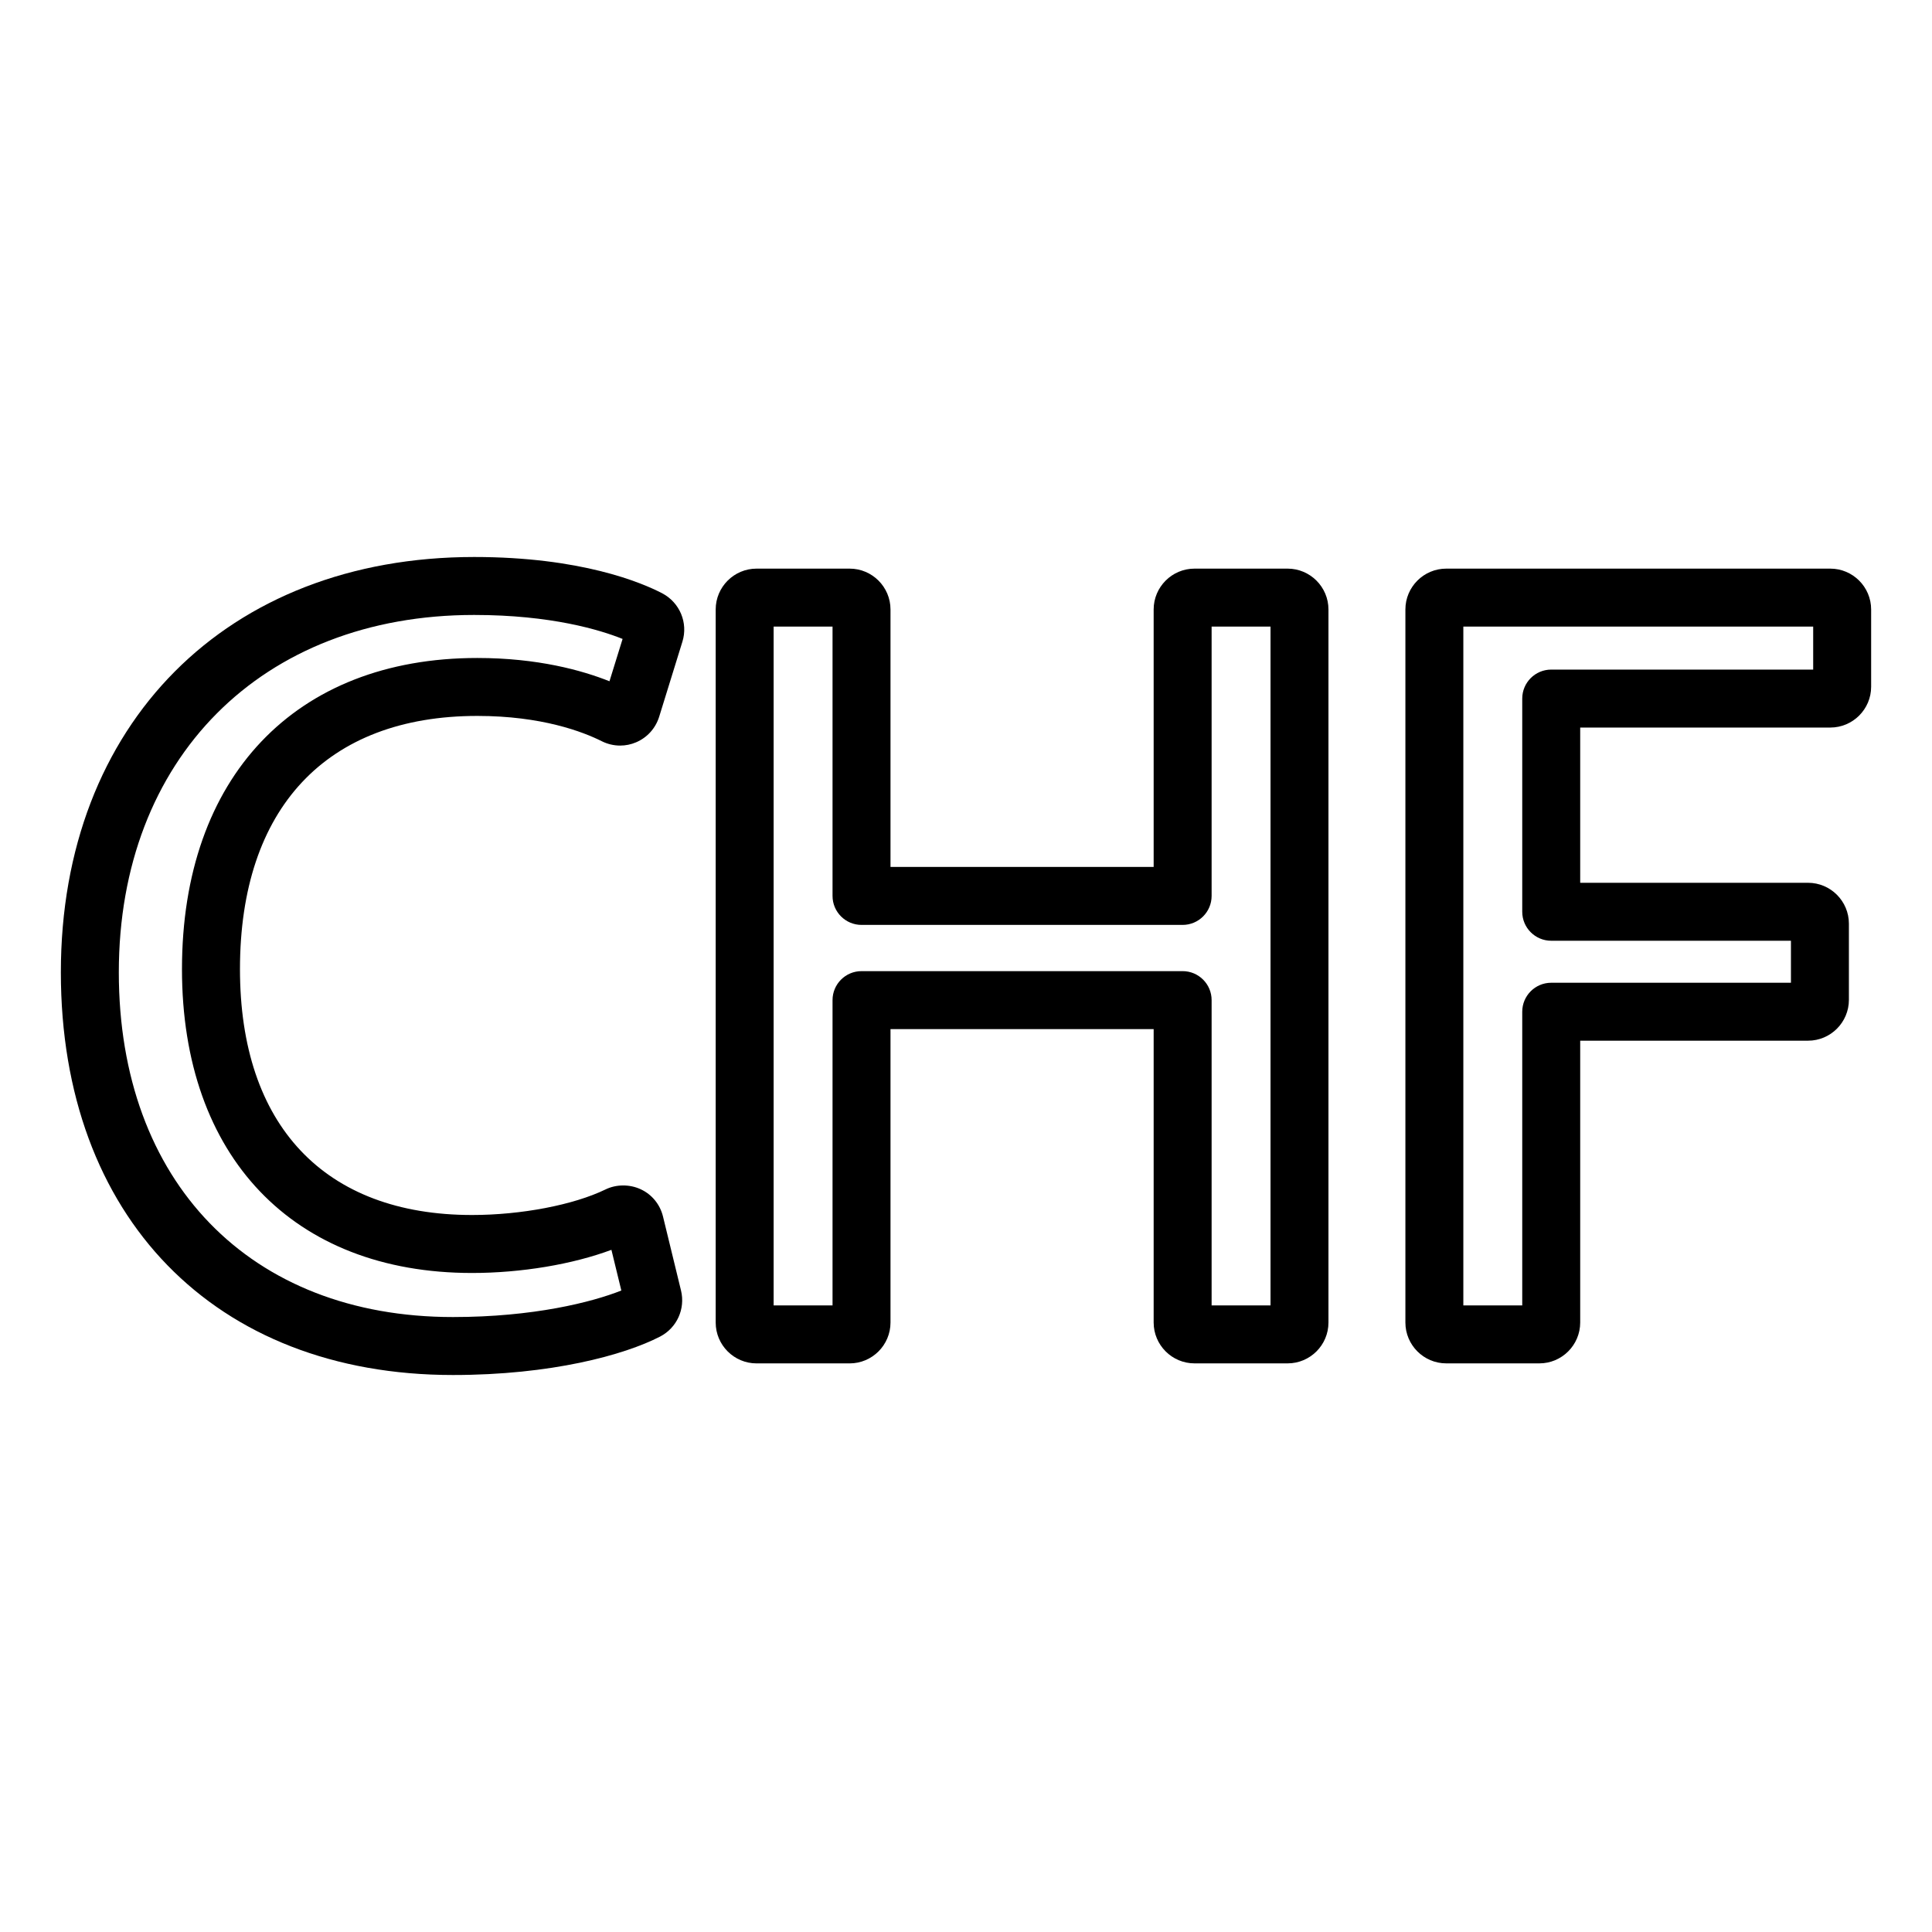 <?xml version="1.0" encoding="utf-8"?>
<!-- Generator: Adobe Illustrator 16.0.0, SVG Export Plug-In . SVG Version: 6.00 Build 0)  -->
<!DOCTYPE svg PUBLIC "-//W3C//DTD SVG 1.1//EN" "http://www.w3.org/Graphics/SVG/1.1/DTD/svg11.dtd">
<svg version="1.1" id="Layer_2" xmlns="http://www.w3.org/2000/svg" xmlns:xlink="http://www.w3.org/1999/xlink" x="0px" y="0px"
	 width="100px" height="100px" viewBox="0 0 100 100" enable-background="new 0 0 100 100" xml:space="preserve">
<g>
	<g>
		<g>
			<path d="M23.445,71.17c-12.329,0-20.295-8.181-20.295-20.842c0-12.858,8.597-21.498,21.391-21.498c5.526,0,8.65,1.315,9.737,1.88
				c0.909,0.479,1.346,1.53,1.043,2.504L34.118,37.1c-0.188,0.601-0.624,1.08-1.195,1.322c-0.259,0.111-0.539,0.169-0.826,0.169l0,0
				c-0.329,0-0.658-0.079-0.952-0.227c-0.971-0.487-3.106-1.308-6.439-1.308c-7.808,0-12.285,4.777-12.285,13.107
				c0,8.087,4.378,12.725,12.012,12.725c2.543,0,5.254-0.519,6.907-1.322c0.547-0.269,1.249-0.279,1.824-0.009
				c0.572,0.263,0.997,0.777,1.152,1.406l0.934,3.838c0.229,0.952-0.217,1.929-1.083,2.379C32.302,70.144,28.509,71.17,23.445,71.17
				z M24.541,31.83c-11,0-18.391,7.434-18.391,18.498c0,10.839,6.789,17.842,17.295,17.842c4.164,0,7.19-0.768,8.715-1.373
				l-0.513-2.106c-2.01,0.75-4.663,1.198-7.216,1.198c-9.26,0-15.012-6.025-15.012-15.725c0-9.936,5.857-16.107,15.285-16.107
				c3.123,0,5.418,0.638,6.842,1.205l0.679-2.191C31.063,32.605,28.527,31.83,24.541,31.83z"/>
		</g>
	</g>
	<g>
		<g>
			<path d="M66.646,70.568h-4.818c-1.166,0-2.115-0.949-2.115-2.115V53.266H46.092v15.188c0,1.166-0.949,2.115-2.115,2.115h-4.818
				c-1.166,0-2.115-0.949-2.115-2.115V31.547c0-1.166,0.949-2.115,2.115-2.115h4.818c1.166,0,2.115,0.949,2.115,2.115v13.326h13.621
				V31.547c0-1.166,0.949-2.115,2.115-2.115h4.818c1.166,0,2.115,0.949,2.115,2.115v36.906
				C68.762,69.619,67.813,70.568,66.646,70.568z M62.713,67.568h3.049V32.432h-3.049v13.941c0,0.828-0.672,1.5-1.5,1.5H44.592
				c-0.828,0-1.5-0.672-1.5-1.5V32.432h-3.049v35.137h3.049V51.766c0-0.828,0.672-1.5,1.5-1.5h16.621c0.828,0,1.5,0.672,1.5,1.5
				V67.568z"/>
		</g>
	</g>
	<g>
		<g>
			<path d="M79.676,70.568h-4.818c-1.166,0-2.115-0.949-2.115-2.115V31.547c0-1.166,0.949-2.115,2.115-2.115h19.877
				c1.166,0,2.115,0.949,2.115,2.115v3.998c0,1.165-0.949,2.113-2.115,2.113H81.791v8.035h11.793c1.166,0,2.115,0.95,2.115,2.117
				v3.941c0,1.166-0.949,2.115-2.115,2.115H81.791v14.586C81.791,69.619,80.842,70.568,79.676,70.568z M75.742,67.568h3.049V52.367
				c0-0.828,0.672-1.5,1.5-1.5h12.408v-2.174H80.291c-0.828,0-1.5-0.672-1.5-1.5V36.158c0-0.828,0.672-1.5,1.5-1.5H93.85v-2.227
				H75.742V67.568z"/>
		</g>
	</g>
</g>
</svg>
